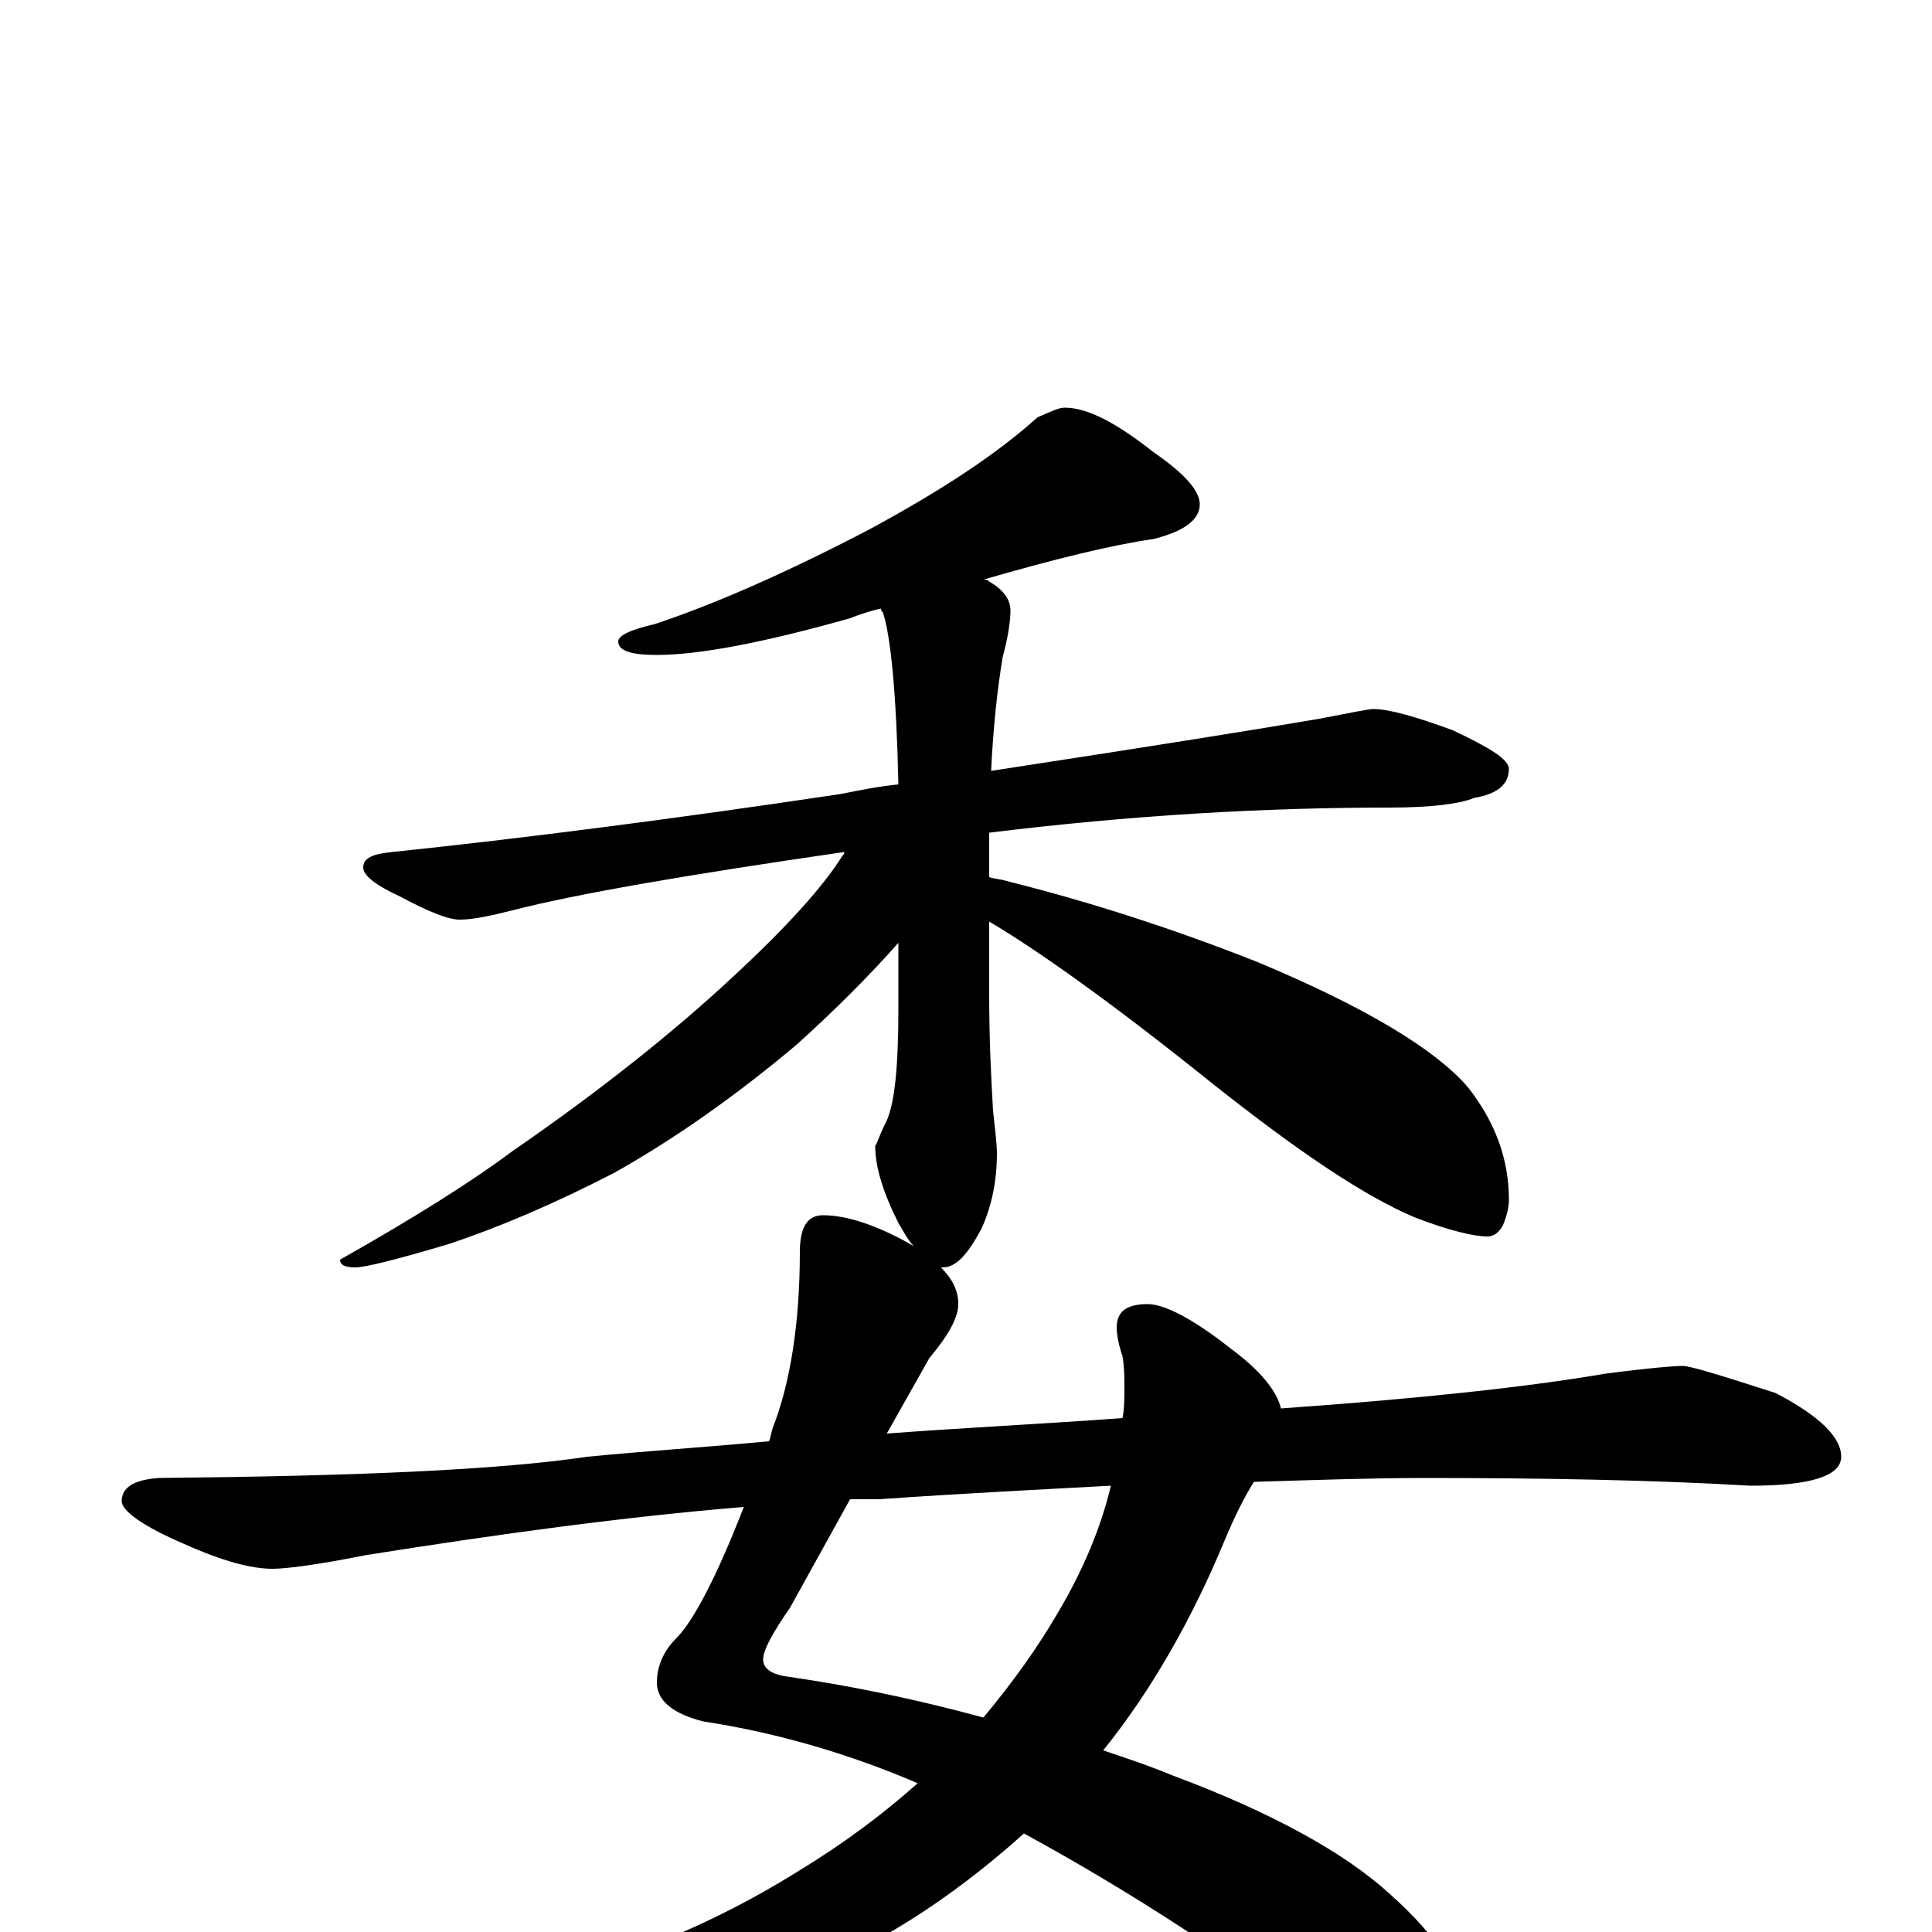 <?xml version="1.0" encoding="utf-8" ?>
<!DOCTYPE svg PUBLIC "-//W3C//DTD SVG 1.1//EN" "http://www.w3.org/Graphics/SVG/1.1/DTD/svg11.dtd">
<svg version="1.1" id="Layer_1" xmlns="http://www.w3.org/2000/svg" xmlns:xlink="http://www.w3.org/1999/xlink" x="0px" y="145px" width="1000px" height="1000px" viewBox="0 0 1000 1000" enable-background="new 0 0 1000 1000" xml:space="preserve">
<g id="Layer_1">
<path id="glyph" transform="matrix(1 0 0 -1 0 1000)" d="M551,789C563,789 578,781 597,766C613,755 621,746 621,739C621,731 613,725 597,721C576,718 547,711 509,700C510,700 511,700 512,699C519,695 523,690 523,684C523,679 522,671 519,660C516,642 514,622 513,601C598,614 654,623 683,628C699,631 708,633 711,633C719,633 733,629 752,622C771,613 781,607 781,602C781,594 775,589 763,587C756,584 741,582 719,582C654,582 585,578 512,569C512,566 512,562 512,559l0,-13C515,545 518,545 521,544C565,533 608,519 651,502C706,479 743,457 760,437C774,419 781,400 781,379C781,375 780,371 778,366C776,362 773,360 770,360C763,360 750,363 732,370C706,381 672,404 629,438C578,479 539,507 512,523l0,-38C512,462 513,442 514,425C515,416 516,408 516,403C516,388 513,375 508,364C501,351 495,344 488,344l-1,0C493,338 496,332 496,325C496,318 491,309 481,297l-22,-39C499,261 540,263 581,266C582,271 582,277 582,282C582,287 582,292 581,298C579,304 578,309 578,313C578,321 583,325 594,325C603,325 618,317 637,302C652,291 661,280 663,271C734,276 790,282 831,289C854,292 867,293 871,293C875,293 891,288 919,279C942,267 953,256 953,246C953,236 937,231 906,231C855,234 798,235 737,235C711,235 682,234 649,233C644,225 639,215 634,203C617,162 596,125 571,94C583,90 595,86 607,81C658,62 696,41 719,20C745,-3 758,-24 758,-43C758,-61 749,-70 730,-70C718,-70 705,-65 691,-54C639,-14 585,21 530,51C491,16 451,-9 411,-24C366,-41 316,-50 262,-50C251,-50 241,-49 232,-47C226,-46 223,-44 223,-43C223,-40 229,-37 242,-34C306,-22 363,0 414,32C437,46 457,61 475,77C440,92 403,103 364,109C348,113 340,120 340,129C340,137 343,145 350,152C359,161 371,184 385,220C324,215 258,206 189,195C164,190 148,188 141,188C130,188 115,192 95,201C74,210 63,218 63,223C63,230 69,234 82,235C183,236 257,239 304,246C335,249 366,251 398,254C399,256 399,258 400,261C409,284 414,315 414,352C414,365 418,371 426,371C438,371 454,366 473,355C470,358 468,362 465,367C457,383 453,396 453,407C454,408 455,412 458,418C463,427 465,447 465,478l0,34C450,495 432,477 412,459C381,433 350,411 318,393C287,377 259,365 232,356C205,348 189,344 184,344C179,344 176,345 176,348C215,370 245,389 265,404C310,435 349,466 380,495C407,520 426,541 436,557C437,558 437,558 437,559C354,547 297,537 266,529C254,526 245,524 238,524C232,524 222,528 207,536C194,542 188,547 188,551C188,556 193,558 203,559C270,566 348,576 435,589C445,591 455,593 465,594C464,641 461,671 457,683C456,684 456,684 456,685C451,684 445,682 440,680C394,667 361,661 340,661C327,661 320,663 320,668C320,671 326,674 339,677C369,687 406,703 450,726C487,746 516,765 537,784C544,787 548,789 551,789M575,231C538,229 498,227 455,224C450,224 445,224 440,224l-31,-56C400,155 395,146 395,141C395,136 400,133 409,132C443,127 476,120 509,111C524,129 537,147 548,166C561,188 570,210 575,231z"/>
</g>
</svg>
